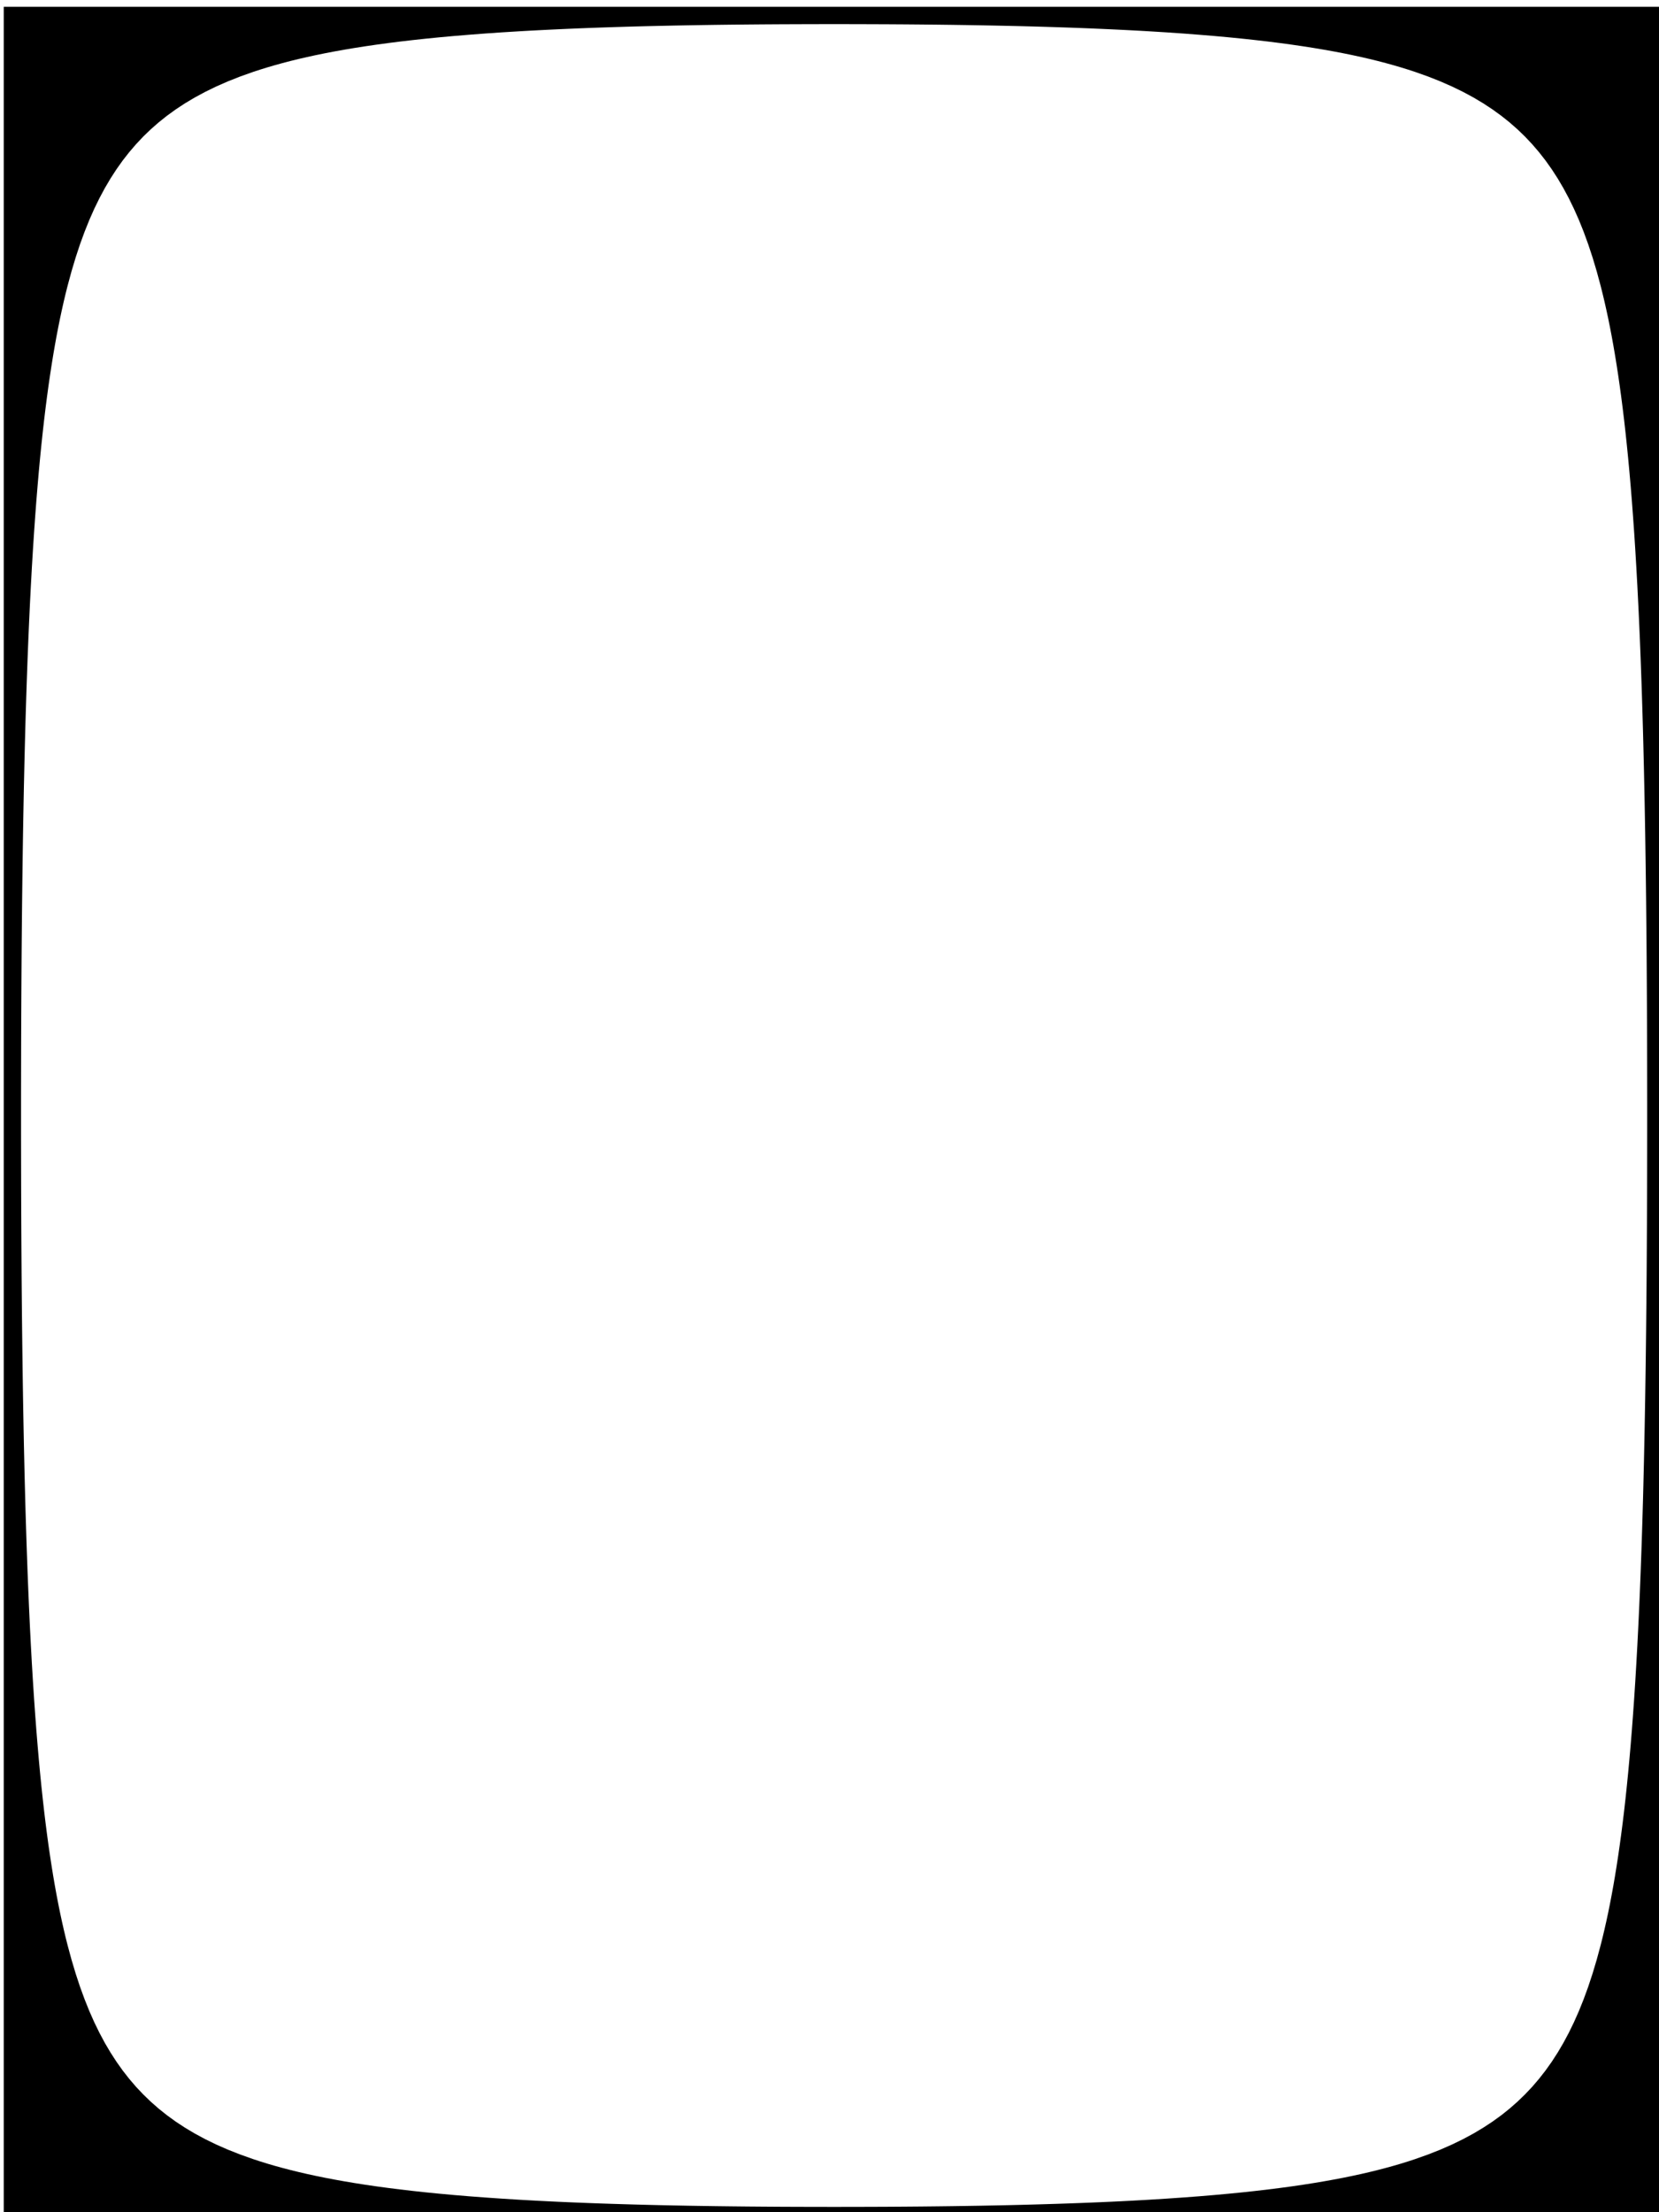 <?xml version="1.0" encoding="UTF-8" standalone="no"?>
<!DOCTYPE svg PUBLIC "-//W3C//DTD SVG 1.1//EN" "http://www.w3.org/Graphics/SVG/1.1/DTD/svg11.dtd">
<svg width="100%" height="100%" viewBox="0 0 240 320" version="1.1" xmlns="http://www.w3.org/2000/svg" xmlns:xlink="http://www.w3.org/1999/xlink" xml:space="preserve" xmlns:serif="http://www.serif.com/" style="fill-rule:evenodd;clip-rule:evenodd;stroke-linejoin:round;stroke-miterlimit:2;">
    <g transform="matrix(1,0,0,1,-346.388,-357.49)">
        <g transform="matrix(2.691,0,0,4.819,162.097,298.01)">
            <g transform="matrix(0.372,0,0,0.208,-124.527,-74.499)">
                <path d="M759.388,418.49L519.388,418.49L519.388,738.49L759.388,738.49L759.388,418.49ZM639.388,735.99L636.685,735.986L634.08,735.98L631.568,735.969L629.146,735.953L626.806,735.934L624.546,735.91L622.36,735.883L620.247,735.852L618.203,735.819L616.223,735.78L614.305,735.741L612.446,735.696L610.644,735.649L608.895,735.598L607.199,735.546L605.55,735.491L603.95,735.433L602.394,735.372L600.882,735.31L599.411,735.244L597.981,735.175L596.589,735.105L595.234,735.031L593.913,734.957L591.372,734.799L588.956,734.633L586.658,734.46L584.47,734.278L582.38,734.087L580.386,733.891L578.479,733.684L576.656,733.471L574.909,733.251L573.235,733.025L571.627,732.791L570.085,732.549L568.603,732.3L567.178,732.044L565.807,731.783L564.484,731.512L563.212,731.237L561.984,730.953L560.8,730.662L559.655,730.364L558.55,730.06L557.482,729.748L556.451,729.428L555.45,729.1L553.545,728.424L551.756,727.718L550.073,726.979L548.488,726.207L546.992,725.4L545.577,724.558L544.239,723.679L542.97,722.76L541.767,721.801L540.624,720.797L539.536,719.748L538.501,718.653L537.516,717.504L536.575,716.302L535.679,715.042L534.823,713.72L534.003,712.334L533.222,710.876L532.472,709.344L531.757,707.729L531.073,706.029L530.415,704.236L529.789,702.339L529.187,700.333L528.611,698.208L528.331,697.098L528.059,695.952L527.793,694.773L527.531,693.554L527.277,692.299L527.026,691.002L526.783,689.663L526.544,688.277L526.313,686.846L526.085,685.364L525.861,683.832L525.645,682.243L525.433,680.597L525.227,678.892L525.027,677.121L524.83,675.281L524.639,673.37L524.454,671.384L524.275,669.317L524.099,667.163L523.93,664.919L523.766,662.578L523.608,660.131L523.453,657.577L523.307,654.904L523.164,652.105L523.097,650.654L523.029,649.169L522.964,647.648L522.9,646.088L522.836,644.49L522.777,642.852L522.717,641.171L522.659,639.446L522.603,637.676L522.547,635.859L522.495,633.991L522.445,632.075L522.395,630.104L522.349,628.076L522.302,625.99L522.26,623.846L522.218,621.637L522.179,619.362L522.142,617.018L522.108,614.603L522.075,612.111L522.044,609.54L522.015,606.887L521.99,604.145L521.967,601.313L521.948,598.384L521.93,595.355L521.915,592.218L521.903,588.97L521.896,585.603L521.89,582.113L521.888,580.318L521.888,576.661L521.89,574.867L521.896,571.375L521.903,568.008L521.915,564.76L521.93,561.626L521.948,558.596L521.967,555.666L521.99,552.835L522.015,550.094L522.044,547.439L522.075,544.869L522.108,542.378L522.142,539.96L522.179,537.617L522.218,535.342L522.26,533.135L522.302,530.988L522.349,528.904L522.395,526.877L522.445,524.906L522.495,522.987L522.547,521.122L522.603,519.303L522.659,517.532L522.717,515.809L522.777,514.128L522.836,512.489L522.9,510.89L522.964,509.333L523.029,507.81L523.097,506.326L523.164,504.876L523.307,502.076L523.453,499.403L523.608,496.848L523.766,494.403L523.93,492.061L524.099,489.815L524.275,487.663L524.454,485.595L524.639,483.608L524.83,481.698L525.027,479.859L525.227,478.089L525.433,476.381L525.645,474.736L525.861,473.149L526.085,471.614L526.313,470.133L526.544,468.702L526.783,467.318L527.026,465.978L527.277,464.68L527.531,463.424L527.793,462.208L528.059,461.026L528.331,459.882L528.611,458.771L529.187,456.646L529.789,454.64L530.415,452.745L531.073,450.949L531.757,449.249L532.472,447.635L533.222,446.102L534.003,444.646L534.823,443.258L535.679,441.938L536.575,440.677L537.516,439.476L538.501,438.328L539.536,437.23L540.624,436.181L541.767,435.179L542.97,434.22L544.239,433.302L545.577,432.42L546.992,431.58L548.488,430.773L550.073,430.001L551.756,429.262L553.545,428.554L555.45,427.878L556.451,427.552L557.482,427.233L558.55,426.921L559.655,426.615L560.8,426.316L561.984,426.026L563.212,425.743L564.484,425.466L565.807,425.197L567.178,424.934L568.603,424.679L570.085,424.431L571.627,424.189L573.235,423.955L574.909,423.727L576.656,423.507L578.479,423.295L580.386,423.09L582.38,422.891L584.47,422.702L586.658,422.521L588.956,422.345L591.372,422.179L593.913,422.023L595.234,421.947L596.589,421.875L597.981,421.805L599.411,421.737L600.882,421.671L602.394,421.606L603.95,421.546L605.55,421.487L607.199,421.433L608.895,421.38L610.644,421.329L612.446,421.283L614.305,421.24L616.223,421.199L618.203,421.162L620.247,421.127L622.36,421.095L624.546,421.068L626.806,421.045L629.146,421.025L631.568,421.01L634.08,421L636.685,420.992L639.388,420.99L642.091,420.992L644.696,421L647.206,421.01L649.629,421.025L651.97,421.045L654.229,421.068L656.414,421.095L658.527,421.127L660.572,421.162L662.552,421.199L664.471,421.24L666.329,421.283L668.132,421.329L669.881,421.38L671.577,421.433L673.224,421.487L674.826,421.546L676.38,421.606L677.893,421.671L679.364,421.737L680.795,421.805L682.187,421.875L683.542,421.947L684.863,422.023L687.404,422.179L689.818,422.345L692.116,422.521L694.306,422.702L696.394,422.891L698.389,423.09L700.294,423.295L702.12,423.507L703.867,423.727L705.54,423.955L707.146,424.189L708.691,424.431L710.171,424.679L711.598,424.934L712.969,425.197L714.289,425.466L715.564,425.743L716.792,426.026L717.976,426.316L719.119,426.615L720.224,426.921L721.292,427.233L722.325,427.552L723.326,427.878L725.231,428.554L727.018,429.262L728.701,430.001L730.288,430.773L731.784,431.58L733.197,432.42L734.537,433.302L735.806,434.22L737.009,435.179L738.152,436.181L739.239,437.23L740.275,438.328L741.26,439.476L742.201,440.677L743.097,441.938L743.953,443.258L744.771,444.646L745.553,446.102L746.301,447.635L747.019,449.249L747.703,450.949L748.359,452.745L748.987,454.64L749.589,456.646L750.165,458.771L750.443,459.882L750.716,461.026L750.982,462.208L751.245,463.424L751.499,464.68L751.748,465.978L751.993,467.318L752.23,468.702L752.463,470.133L752.691,471.614L752.912,473.149L753.13,474.736L753.342,476.381L753.549,478.089L753.749,479.859L753.944,481.698L754.135,483.608L754.32,485.595L754.501,487.663L754.676,489.815L754.844,492.061L755.01,494.403L755.168,496.848L755.32,499.403L755.469,502.076L755.61,504.876L755.679,506.326L755.746,507.81L755.812,509.333L755.876,510.89L755.939,512.489L755.999,514.128L756.059,515.809L756.117,517.532L756.173,519.303L756.227,521.122L756.281,522.987L756.331,524.906L756.379,526.877L756.427,528.904L756.471,530.988L756.516,533.135L756.556,535.342L756.597,537.617L756.633,539.96L756.668,542.378L756.701,544.869L756.732,547.439L756.759,550.094L756.786,552.835L756.809,555.666L756.828,558.596L756.845,561.626L756.861,564.76L756.872,568.008L756.88,571.375L756.886,574.867L756.888,576.661L756.888,580.318L756.886,582.113L756.88,585.603L756.872,588.97L756.861,592.218L756.845,595.355L756.828,598.384L756.809,601.313L756.786,604.145L756.759,606.887L756.732,609.54L756.701,612.111L756.668,614.603L756.633,617.018L756.597,619.362L756.556,621.637L756.516,623.846L756.471,625.99L756.427,628.076L756.379,630.104L756.331,632.075L756.281,633.991L756.227,635.859L756.173,637.676L756.117,639.446L756.059,641.171L755.999,642.852L755.939,644.49L755.876,646.088L755.812,647.648L755.746,649.169L755.679,650.654L755.61,652.105L755.469,654.904L755.32,657.577L755.168,660.131L755.01,662.578L754.844,664.919L754.676,667.163L754.501,669.317L754.32,671.384L754.135,673.37L753.944,675.281L753.749,677.121L753.549,678.892L753.342,680.597L753.13,682.243L752.912,683.832L752.691,685.364L752.463,686.846L752.23,688.277L751.993,689.663L751.748,691.002L751.499,692.299L751.245,693.554L750.982,694.773L750.716,695.952L750.443,697.098L750.165,698.208L749.589,700.333L748.987,702.339L748.359,704.236L747.703,706.029L747.019,707.729L746.301,709.344L745.553,710.876L744.771,712.334L743.953,713.72L743.097,715.042L742.201,716.302L741.26,717.504L740.275,718.653L739.239,719.748L738.152,720.797L737.009,721.801L735.806,722.76L734.537,723.679L733.197,724.558L731.784,725.4L730.288,726.207L728.701,726.979L727.018,727.718L725.231,728.424L723.326,729.1L722.325,729.428L721.292,729.748L720.224,730.06L719.119,730.364L717.976,730.662L716.792,730.953L715.564,731.237L714.289,731.512L712.969,731.783L711.598,732.044L710.171,732.3L708.691,732.549L707.146,732.791L705.54,733.025L703.867,733.251L702.12,733.471L700.294,733.684L698.389,733.891L696.394,734.087L694.306,734.278L692.116,734.46L689.818,734.633L687.404,734.799L684.863,734.957L683.542,735.031L682.187,735.105L680.795,735.175L679.364,735.244L677.893,735.31L676.38,735.372L674.826,735.433L673.224,735.491L671.577,735.546L669.881,735.598L668.132,735.649L666.329,735.696L664.471,735.741L662.552,735.78L660.572,735.819L658.527,735.852L656.414,735.883L654.229,735.91L651.97,735.934L649.629,735.953L647.206,735.969L644.696,735.98L642.091,735.986L639.388,735.99Z" style="fill-rule:nonzero;"/>
            </g>
        </g>
    </g>
</svg>
